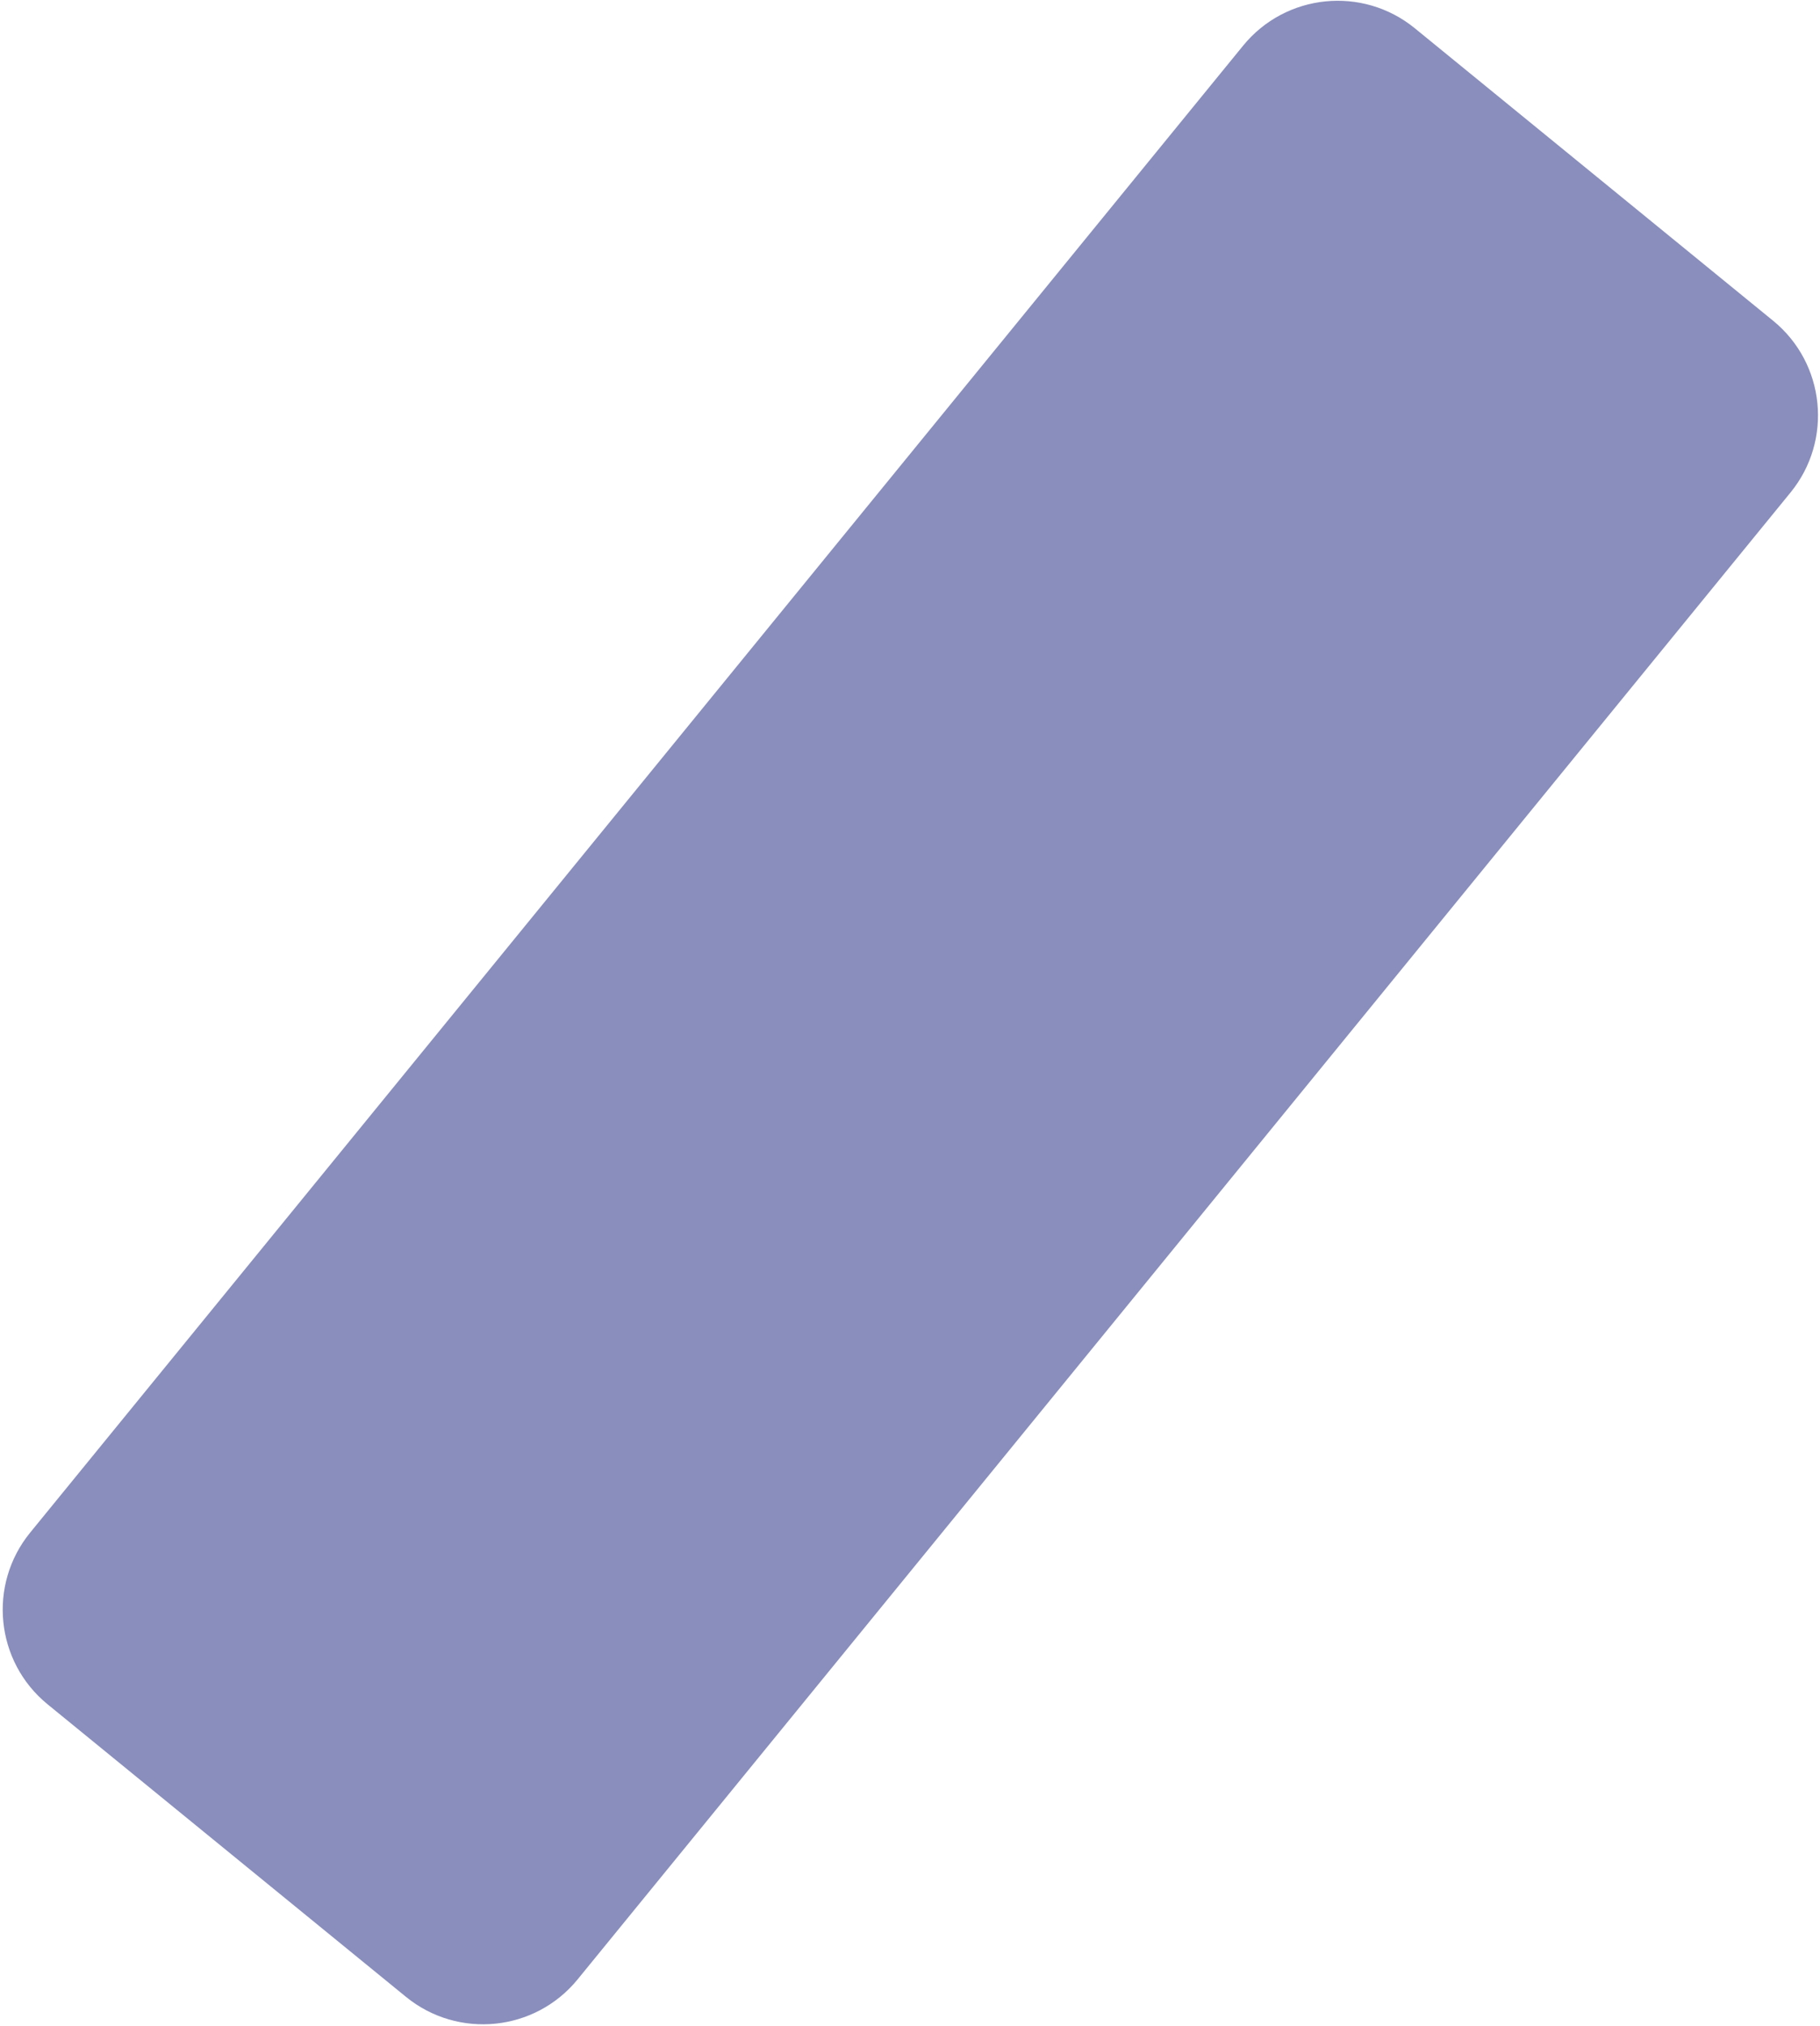 <svg width="213" height="237" viewBox="0 0 213 237" fill="none" xmlns="http://www.w3.org/2000/svg">
<path id="Vector" d="M145.485 5.343L3.535 179.297C-1.452 185.408 -0.54 194.405 5.571 199.392L47.504 233.61C53.616 238.597 62.612 237.685 67.6 231.574L209.549 57.62C214.536 51.509 213.624 42.512 207.513 37.525L165.58 3.307C159.469 -1.68 150.472 -0.768 145.485 5.343Z" fill="#898EBC"/>
</svg>
